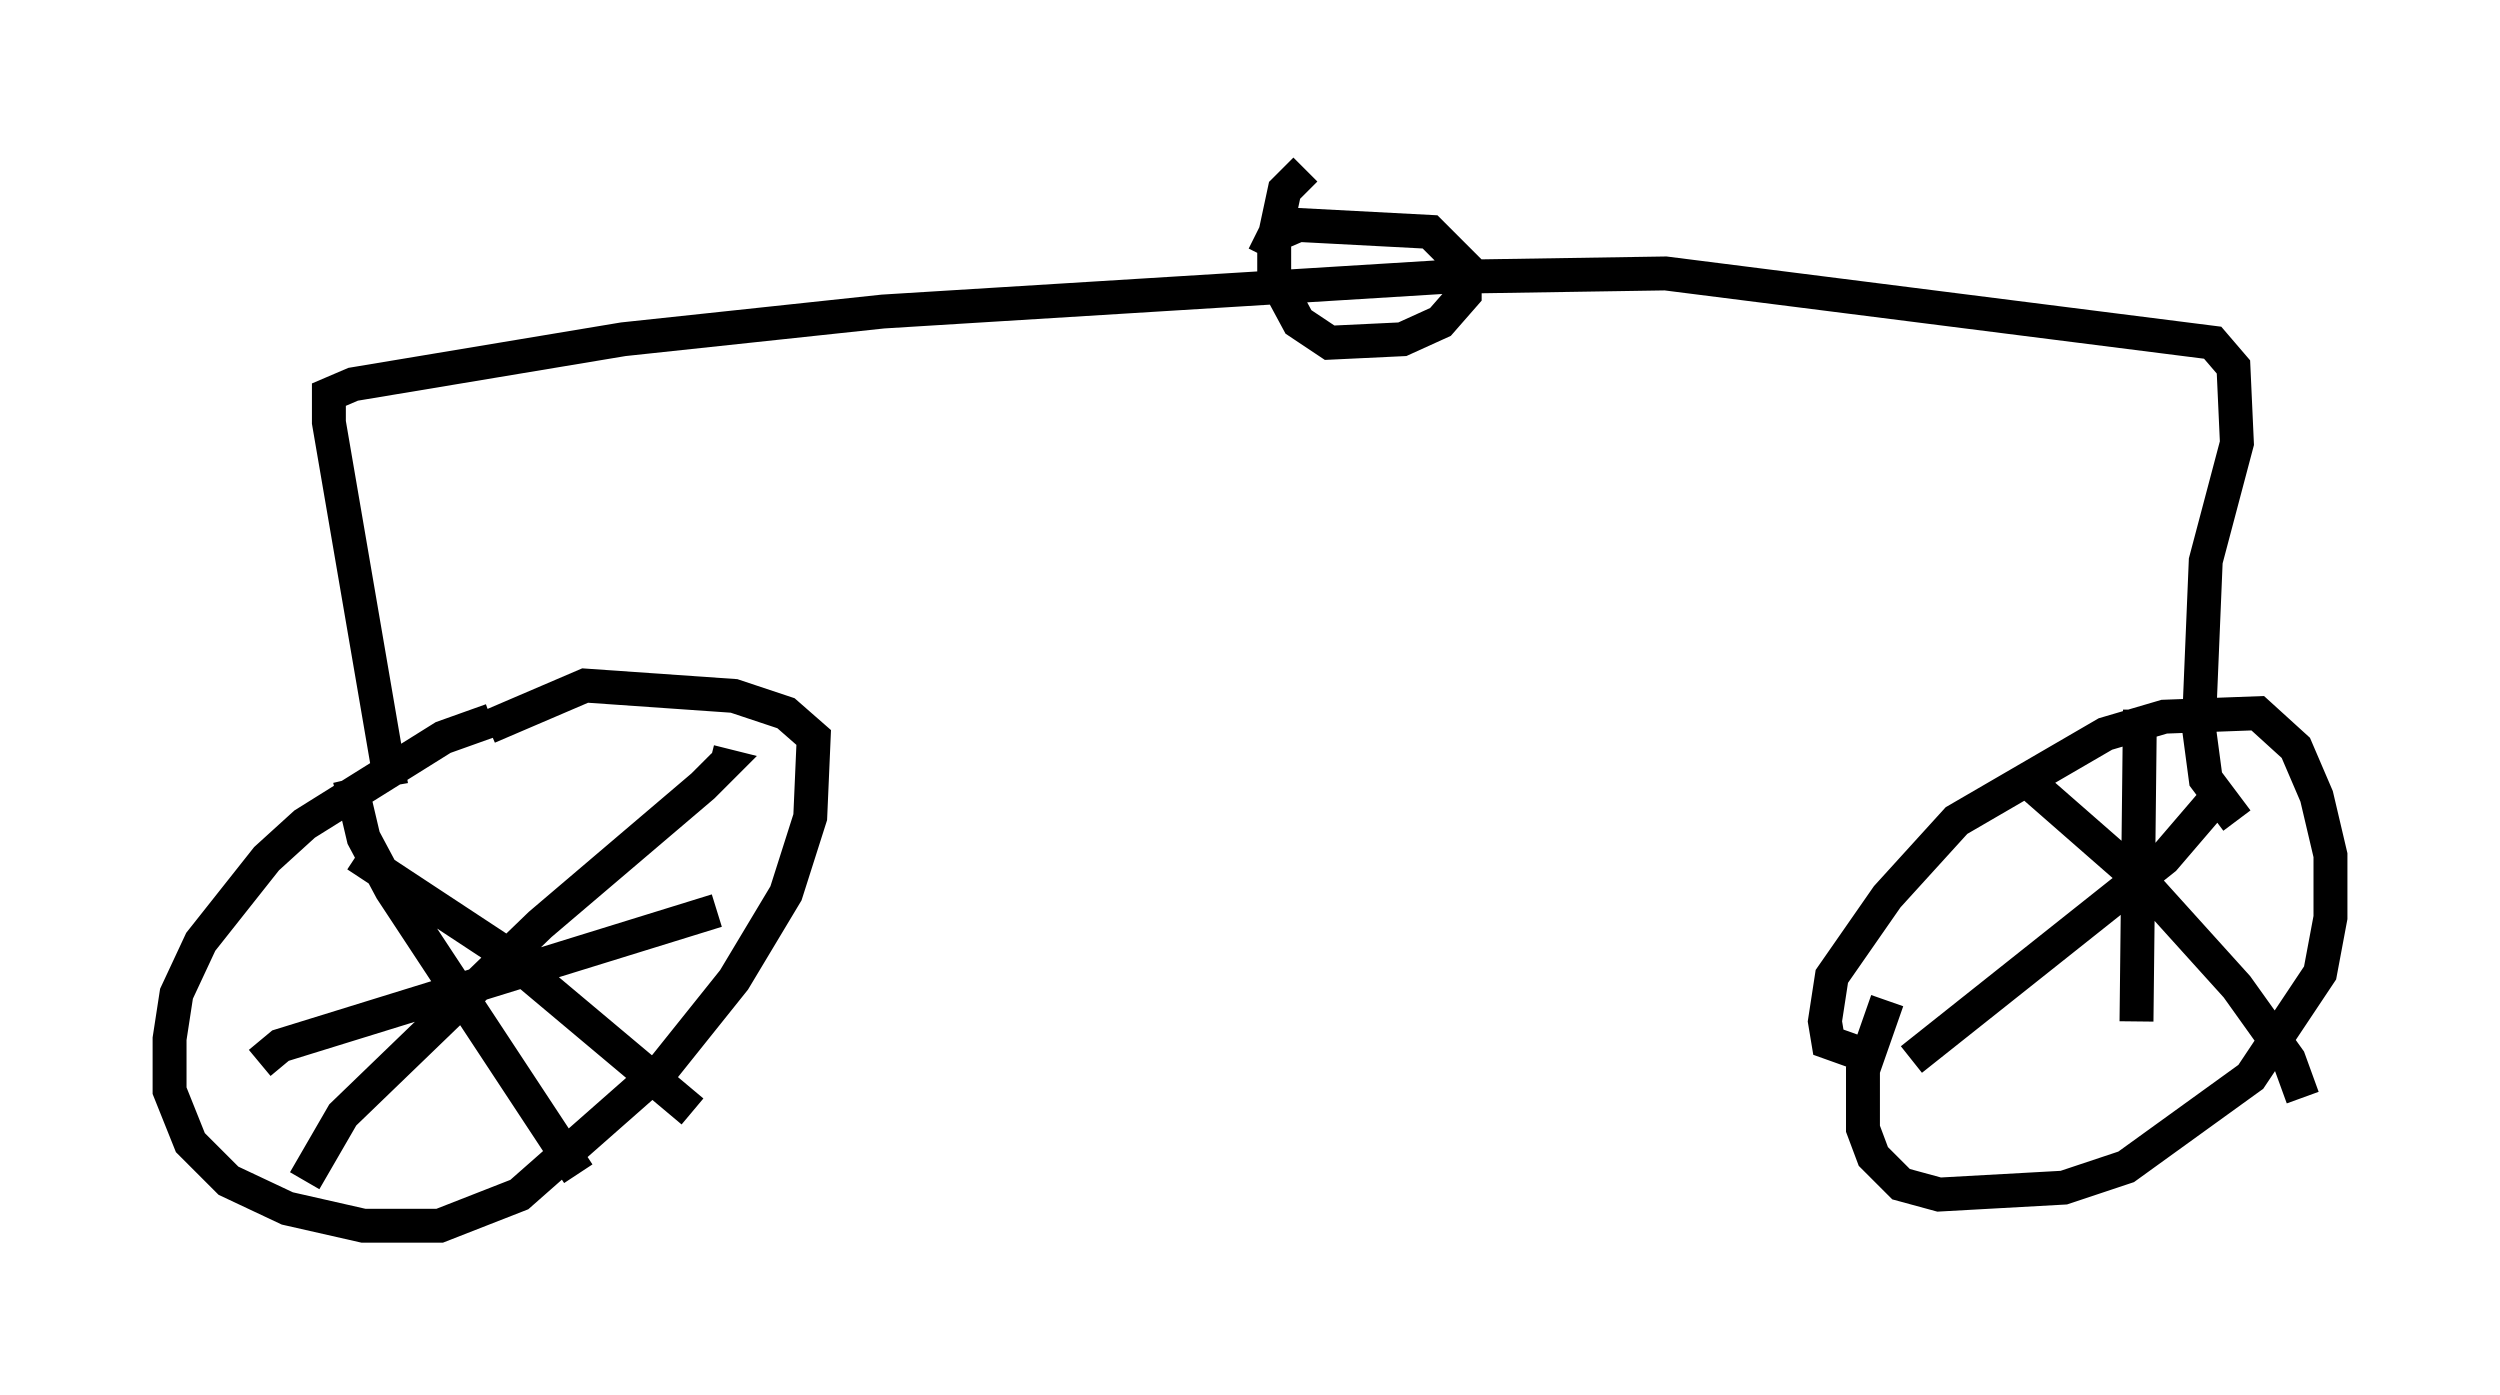 <?xml version="1.0" encoding="utf-8" ?>
<svg baseProfile="full" height="41.136" version="1.1" width="73.701" xmlns="http://www.w3.org/2000/svg" xmlns:ev="http://www.w3.org/2001/xml-events" xmlns:xlink="http://www.w3.org/1999/xlink"><defs /><rect fill="white" height="41.136" width="73.701" x="0" y="0" /><path d="M15.106, 21.334 m-0.613, -0.102 l-1.429, 0.51 -4.083, 2.552 l-1.123, 1.021 -1.94, 2.45 l-0.715, 1.531 -0.204, 1.327 l0.0, 1.531 0.613, 1.531 l1.123, 1.123 1.735, 0.817 l2.246, 0.51 2.246, 0.0 l2.348, -0.919 4.288, -3.777 l2.042, -2.552 1.531, -2.552 l0.715, -2.246 0.102, -2.348 l-0.817, -0.715 -1.531, -0.51 l-4.39, -0.306 -2.858, 1.225 m-3.879, 3.777 l4.185, 2.756 5.717, 4.798 m-11.433, 2.042 l1.123, -1.94 5.819, -5.615 l4.798, -4.083 0.613, -0.613 l-0.408, -0.102 m-10.617, 0.51 l0.408, 1.735 0.817, 1.531 l5.513, 8.371 m-9.392, -3.267 l0.613, -0.51 12.863, -3.981 m34.198, 4.39 l-1.429, -0.51 -0.102, -0.613 l0.204, -1.327 1.633, -2.348 l2.042, -2.246 4.39, -2.552 l1.735, -0.51 2.756, -0.102 l1.123, 1.021 0.613, 1.429 l0.408, 1.735 0.0, 1.838 l-0.306, 1.633 -2.042, 3.063 l-3.675, 2.654 -1.838, 0.613 l-3.675, 0.204 -1.123, -0.306 l-0.817, -0.817 -0.306, -0.817 l0.0, -1.735 0.715, -2.042 m4.185, -6.431 l3.267, 2.858 2.858, 3.165 l1.531, 2.144 0.408, 1.123 m-11.536, -1.123 l7.452, -5.921 1.838, -2.144 m-2.552, -2.246 l-0.102, 9.188 m-51.451, -6.942 l-1.838, -10.719 0.0, -0.817 l0.715, -0.306 7.963, -1.327 l7.656, -0.817 16.538, -1.021 l6.533, -0.102 16.129, 2.042 l0.613, 0.715 0.102, 2.246 l-0.919, 3.471 -0.204, 4.9 l0.204, 1.531 0.919, 1.225 m-28.686, -16.64 l0.306, -0.613 0.715, -0.306 l3.879, 0.204 1.021, 1.021 l0.0, 0.817 -0.715, 0.817 l-1.123, 0.51 -2.144, 0.102 l-0.919, -0.613 -0.715, -1.327 l0.0, -1.123 0.306, -1.429 l0.613, -0.613 " fill="none" stroke="black" stroke-width="1" /></svg>